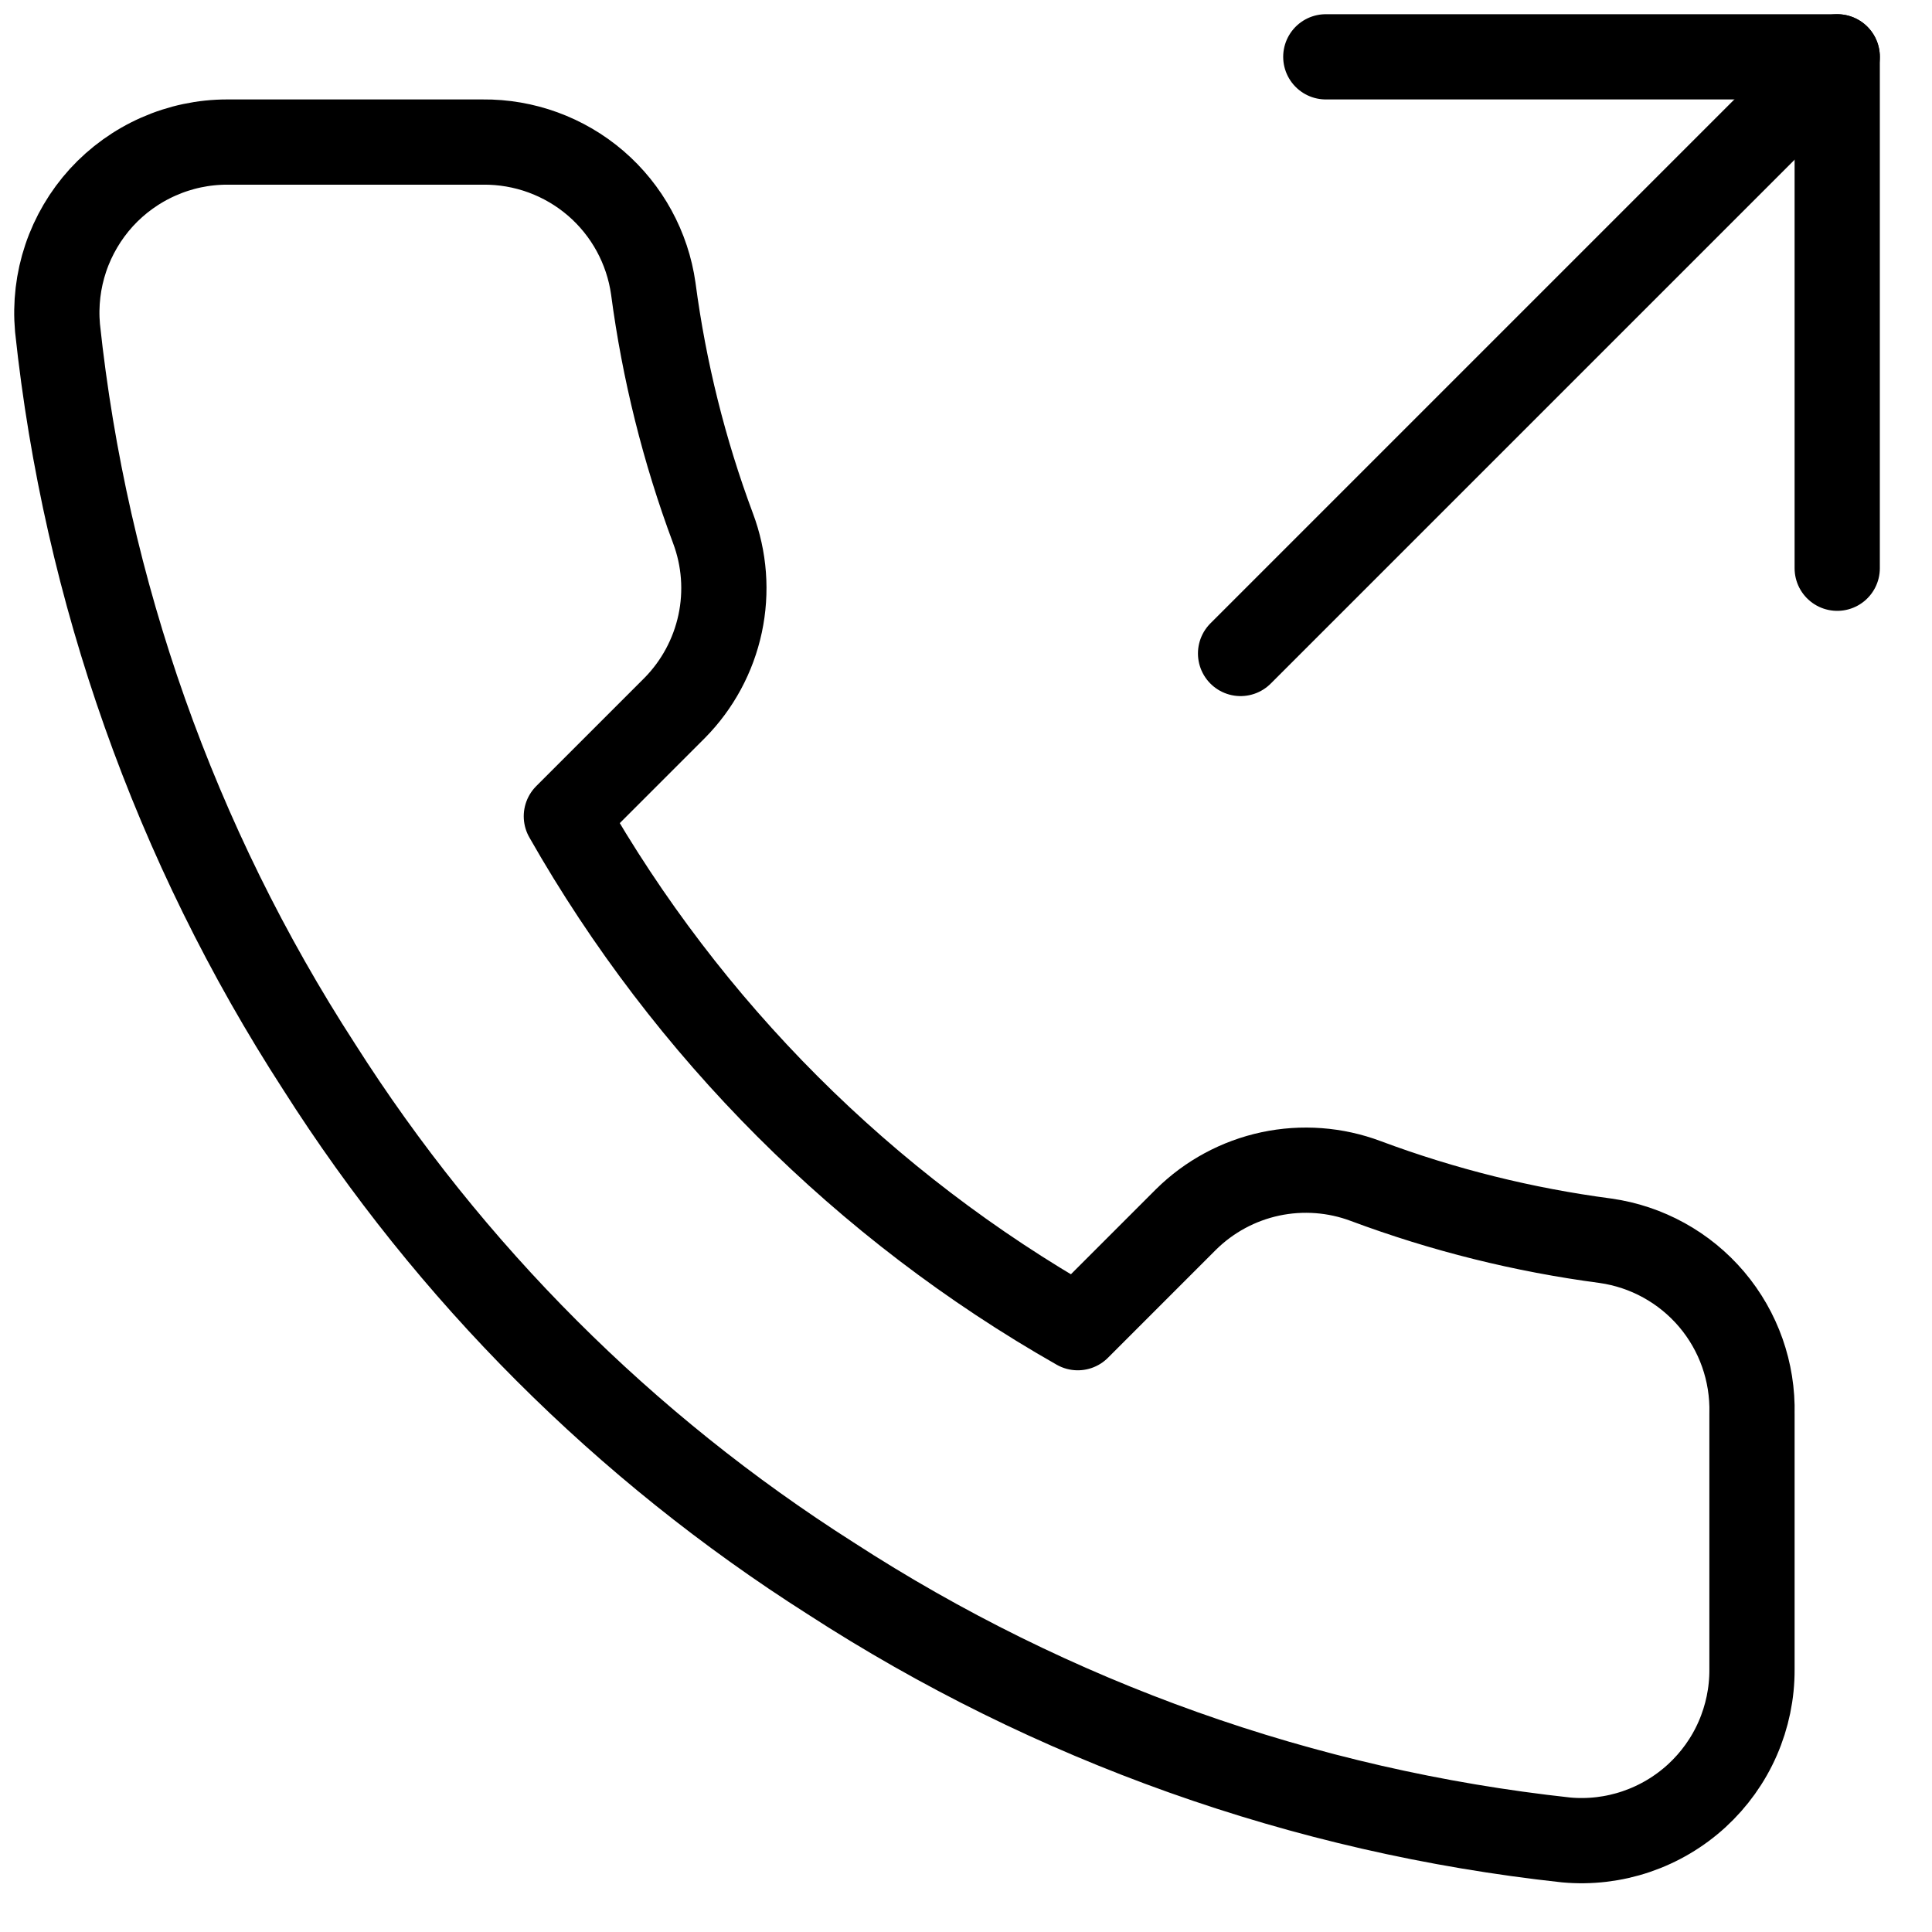 <svg width="34" height="34" viewBox="0 0 34 34" fill="none" xmlns="http://www.w3.org/2000/svg">
<path d="M32.332 10V1H23.332" stroke="black" stroke-width="1.5" stroke-linecap="round" stroke-linejoin="round"/>
<path d="M21.832 11.5L32.332 1" stroke="black" stroke-width="1.5" stroke-linecap="round" stroke-linejoin="round"/>
<path d="M30.832 24.88V29.38C30.834 29.798 30.748 30.211 30.581 30.594C30.414 30.977 30.168 31.32 29.86 31.603C29.552 31.885 29.189 32.1 28.793 32.234C28.398 32.368 27.978 32.418 27.562 32.38C22.946 31.878 18.513 30.301 14.617 27.775C10.993 25.472 7.92 22.399 5.617 18.775C3.082 14.862 1.505 10.406 1.012 5.77C0.975 5.355 1.024 4.937 1.157 4.542C1.29 4.148 1.504 3.785 1.784 3.477C2.065 3.17 2.407 2.924 2.788 2.756C3.169 2.587 3.581 2.5 3.997 2.5H8.497C9.225 2.493 9.931 2.751 10.483 3.225C11.035 3.7 11.395 4.359 11.497 5.08C11.687 6.52 12.039 7.934 12.547 9.295C12.749 9.832 12.793 10.415 12.673 10.976C12.553 11.537 12.275 12.052 11.872 12.46L9.967 14.365C12.102 18.12 15.212 21.23 18.967 23.365L20.872 21.46C21.28 21.057 21.795 20.779 22.356 20.659C22.917 20.54 23.5 20.583 24.037 20.785C25.398 21.293 26.812 21.645 28.252 21.835C28.981 21.938 29.646 22.305 30.122 22.866C30.598 23.428 30.85 24.144 30.832 24.88Z" stroke="black" stroke-width="1.5" stroke-linecap="round" stroke-linejoin="round"/>
</svg>
